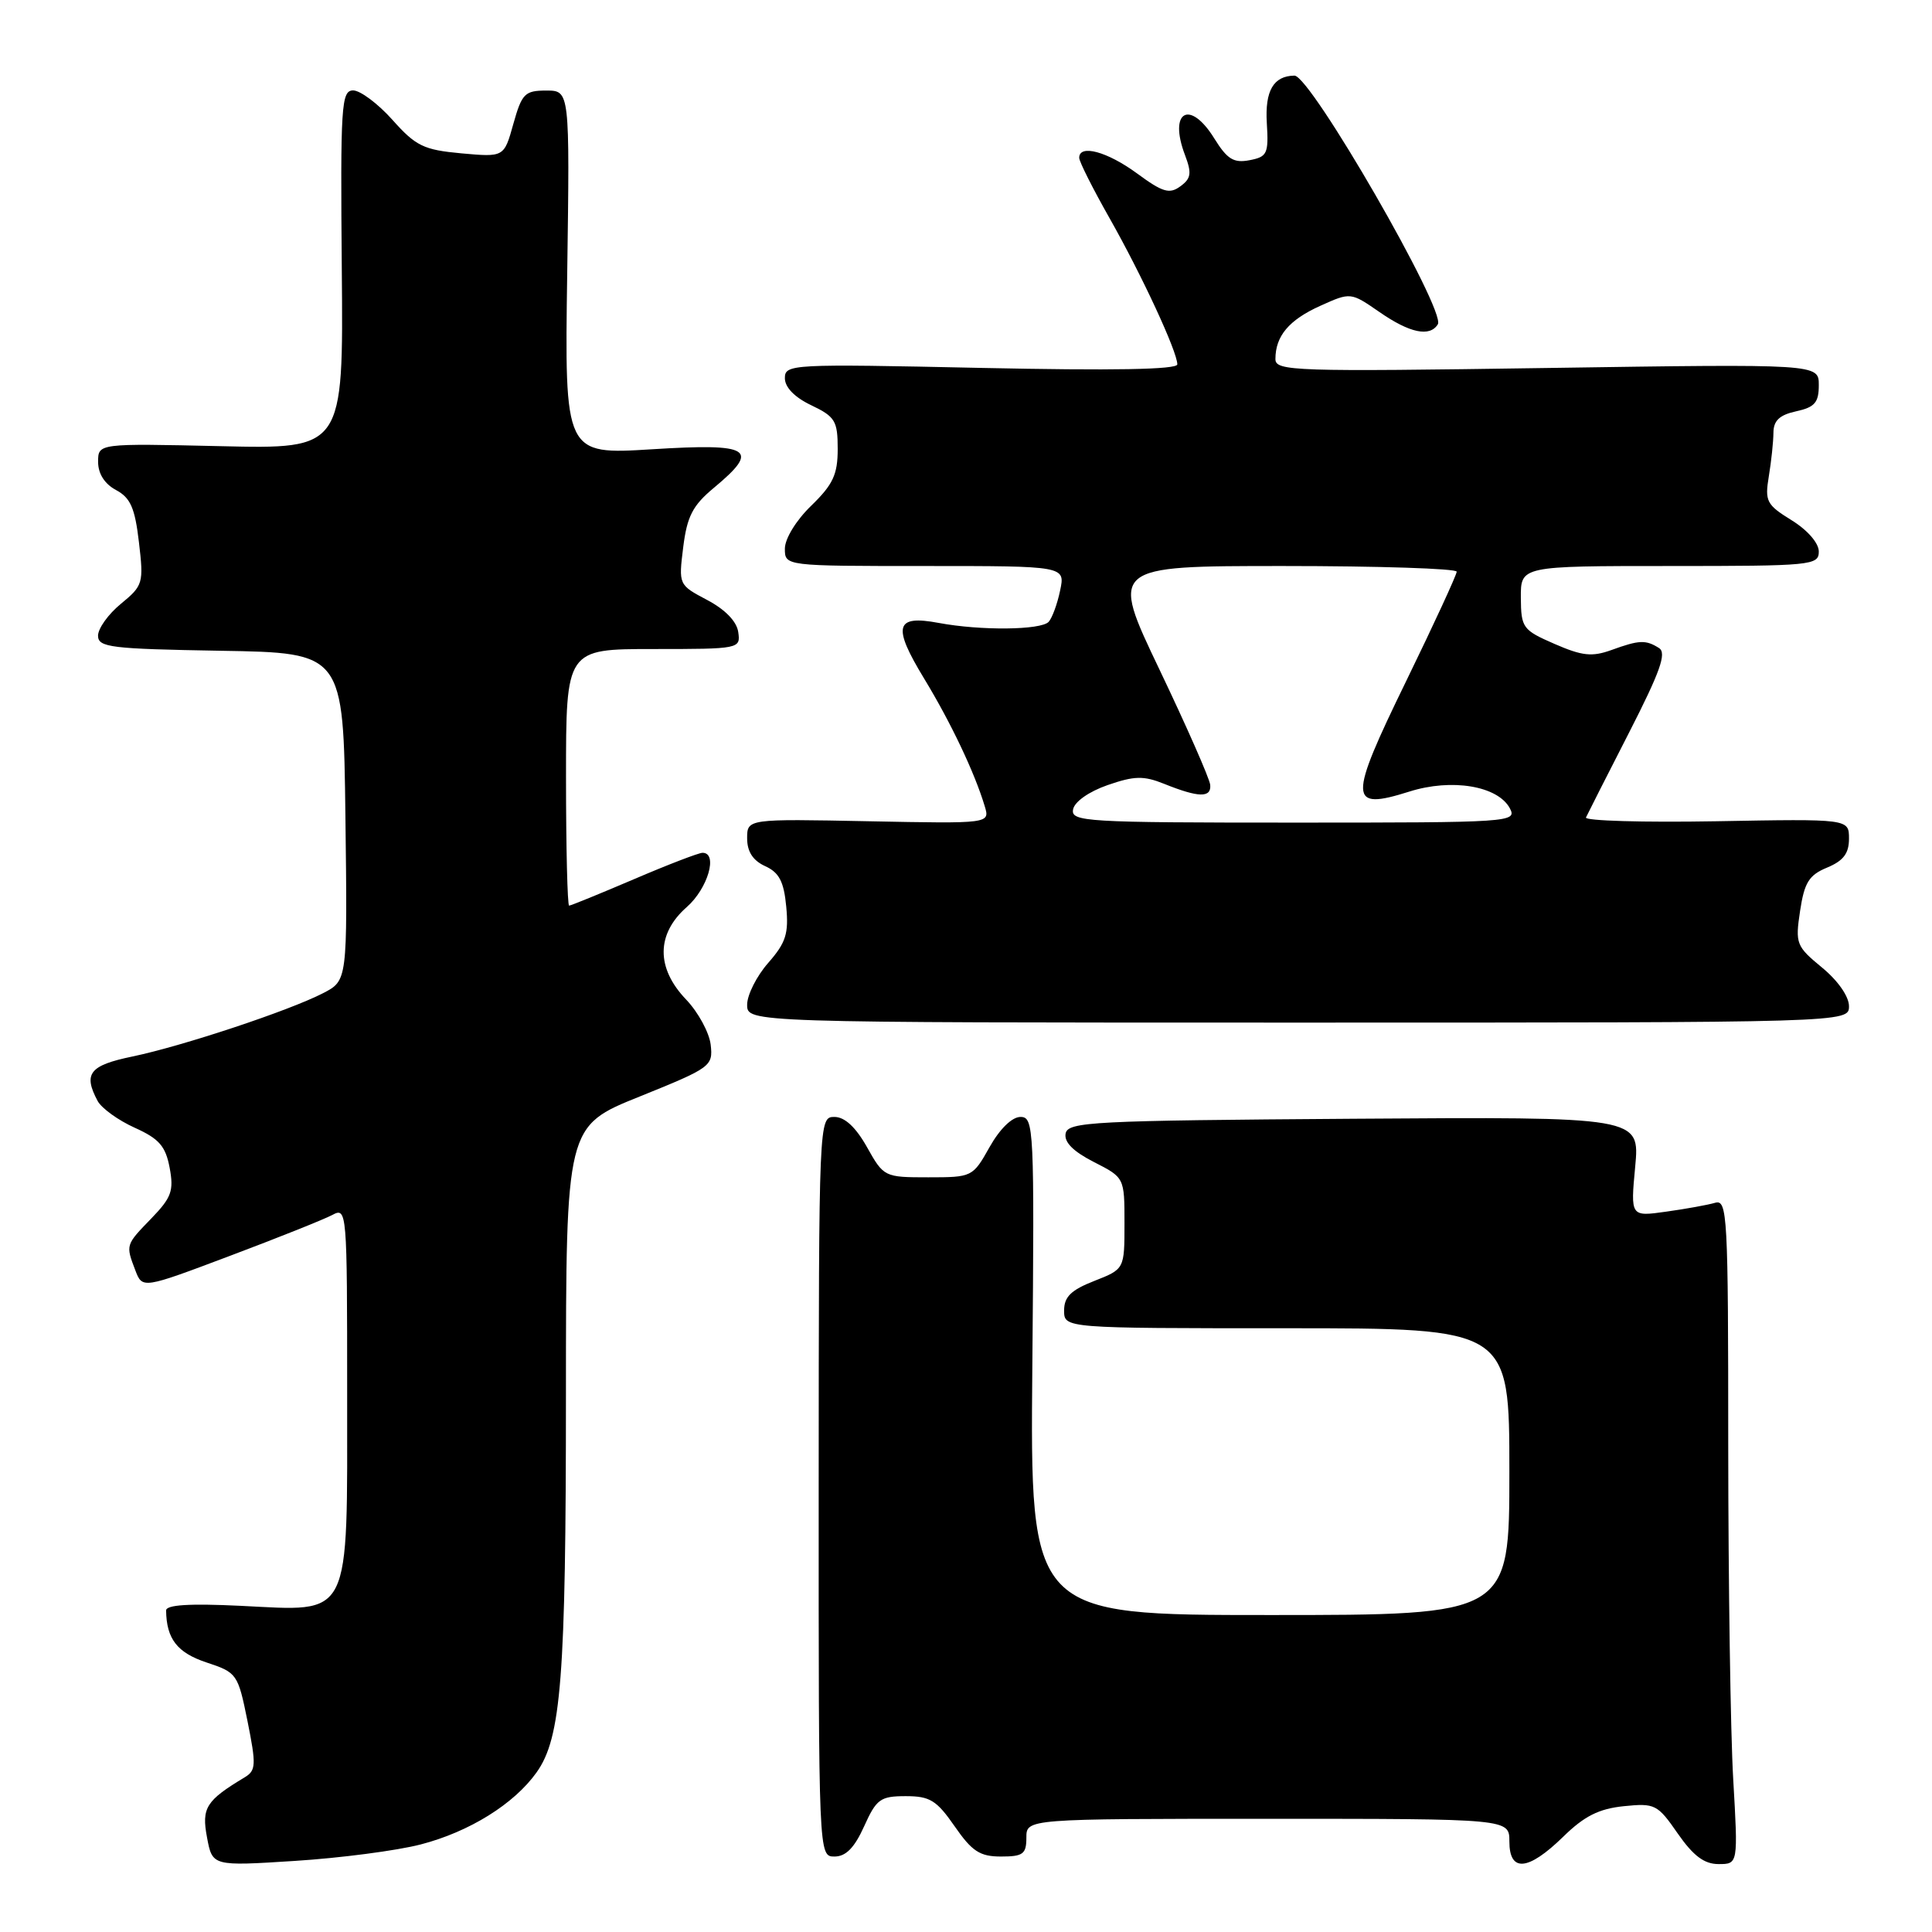 <?xml version="1.0" encoding="UTF-8" standalone="no"?>
<!DOCTYPE svg PUBLIC "-//W3C//DTD SVG 1.1//EN" "http://www.w3.org/Graphics/SVG/1.1/DTD/svg11.dtd" >
<svg xmlns="http://www.w3.org/2000/svg" xmlns:xlink="http://www.w3.org/1999/xlink" version="1.1" viewBox="0 0 256 256">
 <g >
 <path fill="currentColor"
d=" M 55.74 244.40 C 62.19 242.73 68.12 239.04 71.10 234.85 C 74.37 230.27 74.99 222.29 74.99 184.86 C 75.00 149.22 75.00 149.22 84.75 145.30 C 94.21 141.48 94.49 141.28 94.17 138.43 C 93.98 136.82 92.52 134.13 90.92 132.45 C 86.91 128.27 86.95 123.75 91.00 120.19 C 93.80 117.73 95.17 113.00 93.09 113.00 C 92.59 113.00 88.50 114.57 84.00 116.50 C 79.50 118.42 75.64 120.00 75.41 120.00 C 75.19 120.00 75.00 112.35 75.00 103.00 C 75.00 86.00 75.00 86.00 86.57 86.00 C 98.00 86.00 98.14 85.97 97.82 83.75 C 97.62 82.34 96.09 80.76 93.70 79.50 C 89.92 77.50 89.91 77.49 90.53 72.50 C 91.04 68.42 91.78 66.98 94.58 64.65 C 100.80 59.48 99.56 58.71 86.41 59.53 C 74.81 60.25 74.81 60.25 75.16 36.13 C 75.50 12.00 75.50 12.00 72.38 12.00 C 69.54 12.00 69.15 12.40 68.02 16.42 C 66.79 20.83 66.79 20.83 61.14 20.32 C 56.14 19.86 55.10 19.36 52.00 15.88 C 50.08 13.73 47.73 11.98 46.79 11.98 C 45.22 12.00 45.10 13.95 45.29 35.75 C 45.50 59.50 45.50 59.50 29.25 59.12 C 13.00 58.75 13.00 58.75 13.00 61.20 C 13.00 62.77 13.86 64.12 15.37 64.93 C 17.29 65.96 17.88 67.30 18.41 71.85 C 19.05 77.27 18.96 77.59 16.03 80.00 C 14.35 81.37 12.99 83.28 12.99 84.23 C 13.00 85.78 14.64 85.98 29.25 86.23 C 45.50 86.50 45.50 86.50 45.77 108.21 C 46.04 129.93 46.04 129.93 42.81 131.60 C 38.32 133.92 24.22 138.60 17.56 139.99 C 11.85 141.17 11.00 142.26 12.94 145.89 C 13.46 146.85 15.67 148.45 17.85 149.43 C 21.09 150.89 21.94 151.87 22.48 154.74 C 23.05 157.78 22.72 158.69 20.07 161.43 C 16.63 164.98 16.64 164.93 17.93 168.32 C 18.87 170.78 18.87 170.78 30.46 166.41 C 36.84 164.01 42.94 161.57 44.03 160.99 C 45.97 159.95 46.00 160.35 46.00 184.46 C 46.00 214.96 46.73 213.50 31.87 212.78 C 25.08 212.45 22.00 212.65 22.01 213.40 C 22.06 217.16 23.48 218.99 27.35 220.28 C 31.41 221.62 31.53 221.80 32.80 228.08 C 33.96 233.86 33.92 234.60 32.43 235.50 C 27.30 238.58 26.69 239.55 27.43 243.46 C 28.14 247.28 28.14 247.28 39.07 246.58 C 45.07 246.20 52.58 245.22 55.74 244.40 Z  M 207.12 243.39 C 209.92 240.64 211.86 239.67 215.16 239.33 C 219.29 238.91 219.63 239.08 222.31 242.95 C 224.38 245.92 225.82 247.00 227.72 247.00 C 230.31 247.00 230.31 247.00 229.66 235.75 C 229.30 229.56 229.01 209.73 229.00 191.68 C 229.00 160.90 228.89 158.90 227.25 159.38 C 226.29 159.66 223.37 160.19 220.78 160.55 C 216.05 161.22 216.05 161.22 216.67 154.60 C 217.29 147.98 217.29 147.98 179.41 148.24 C 144.70 148.48 141.50 148.64 141.20 150.20 C 140.98 151.34 142.20 152.57 144.94 153.97 C 149.00 156.04 149.00 156.04 149.00 162.10 C 149.00 168.16 149.00 168.16 145.00 169.73 C 141.91 170.94 141.00 171.84 141.00 173.65 C 141.00 176.00 141.00 176.00 170.50 176.00 C 200.00 176.00 200.00 176.00 200.00 195.00 C 200.00 214.00 200.00 214.00 168.25 214.00 C 136.50 214.00 136.50 214.00 136.79 181.00 C 137.07 149.42 137.00 148.00 135.22 148.00 C 134.10 148.00 132.48 149.58 131.12 152.00 C 128.90 155.96 128.81 156.00 123.00 156.00 C 117.19 156.00 117.10 155.96 114.88 152.00 C 113.39 149.35 111.93 148.00 110.57 148.00 C 108.51 148.00 108.50 148.15 108.48 197.00 C 108.47 246.00 108.47 246.00 110.58 246.00 C 112.08 246.00 113.22 244.84 114.50 242.00 C 116.13 238.38 116.65 238.00 120.02 238.00 C 123.22 238.00 124.11 238.55 126.50 242.00 C 128.80 245.32 129.84 246.00 132.64 246.00 C 135.56 246.00 136.00 245.67 136.00 243.50 C 136.00 241.00 136.00 241.00 168.00 241.00 C 200.00 241.00 200.00 241.00 200.00 244.00 C 200.00 248.13 202.47 247.92 207.12 243.39 Z  M 245.00 133.32 C 245.00 132.04 243.53 129.93 241.42 128.20 C 238.00 125.38 237.87 125.04 238.52 120.70 C 239.09 116.93 239.70 115.95 242.10 114.96 C 244.26 114.06 245.00 113.09 245.00 111.13 C 245.00 108.50 245.00 108.50 227.40 108.82 C 217.71 108.99 209.95 108.76 210.15 108.32 C 210.36 107.87 212.91 102.82 215.84 97.11 C 219.98 89.01 220.87 86.53 219.83 85.87 C 218.07 84.76 217.22 84.79 213.53 86.13 C 210.95 87.06 209.65 86.92 205.98 85.32 C 201.76 83.48 201.55 83.19 201.52 79.20 C 201.50 75.00 201.50 75.00 221.25 75.00 C 240.05 75.00 241.00 74.91 241.00 73.08 C 241.00 71.96 239.51 70.24 237.39 68.93 C 234.07 66.88 233.83 66.42 234.38 63.10 C 234.71 61.12 234.98 58.52 234.99 57.33 C 235.00 55.73 235.80 54.98 238.00 54.50 C 240.47 53.96 241.00 53.34 241.00 51.03 C 241.00 48.22 241.00 48.22 205.00 48.76 C 171.45 49.26 169.00 49.18 169.00 47.58 C 169.00 44.53 170.79 42.40 174.93 40.53 C 178.97 38.71 178.97 38.71 182.79 41.35 C 186.80 44.13 189.46 44.69 190.52 42.97 C 191.63 41.17 173.65 9.98 171.52 10.02 C 168.74 10.06 167.60 12.02 167.86 16.31 C 168.11 20.37 167.92 20.78 165.56 21.23 C 163.47 21.63 162.61 21.10 160.91 18.36 C 157.67 13.11 154.80 14.72 157.02 20.55 C 157.93 22.96 157.83 23.65 156.40 24.69 C 154.96 25.75 154.06 25.48 150.65 22.97 C 146.71 20.08 143.00 19.08 143.00 20.91 C 143.00 21.41 144.80 24.99 147.00 28.87 C 151.29 36.44 156.00 46.60 156.00 48.28 C 156.00 48.97 147.49 49.12 130.00 48.75 C 104.82 48.21 104.00 48.25 104.00 50.11 C 104.00 51.32 105.29 52.65 107.50 53.70 C 110.66 55.21 111.00 55.77 111.00 59.49 C 111.00 62.88 110.38 64.20 107.50 67.00 C 105.49 68.94 104.00 71.38 104.00 72.70 C 104.00 75.00 104.00 75.00 122.58 75.00 C 141.16 75.00 141.16 75.00 140.47 78.25 C 140.10 80.04 139.41 81.90 138.95 82.40 C 137.91 83.50 129.93 83.58 124.38 82.54 C 118.61 81.46 118.22 82.95 122.45 89.91 C 126.01 95.77 129.15 102.39 130.48 106.82 C 131.18 109.14 131.18 109.14 115.09 108.82 C 99.00 108.50 99.00 108.50 99.00 111.09 C 99.00 112.85 99.77 114.03 101.39 114.77 C 103.24 115.61 103.87 116.81 104.18 120.13 C 104.52 123.70 104.14 124.91 101.80 127.58 C 100.26 129.33 99.00 131.83 99.00 133.13 C 99.00 135.50 99.00 135.50 172.00 135.50 C 245.00 135.50 245.00 135.50 245.00 133.32 Z  M 142.19 107.25 C 142.38 106.23 144.29 104.89 146.76 104.03 C 150.31 102.80 151.53 102.77 154.25 103.86 C 158.82 105.70 160.52 105.74 160.36 104.00 C 160.28 103.17 157.26 96.31 153.65 88.75 C 147.08 75.00 147.08 75.00 170.04 75.00 C 182.67 75.00 193.01 75.34 193.02 75.75 C 193.02 76.16 190.01 82.69 186.32 90.26 C 178.62 106.05 178.66 107.44 186.74 104.89 C 192.36 103.11 198.46 104.13 200.06 107.10 C 201.04 108.95 200.22 109.00 171.46 109.00 C 143.80 109.00 141.88 108.88 142.19 107.25 Z "/>
</g>
</svg>